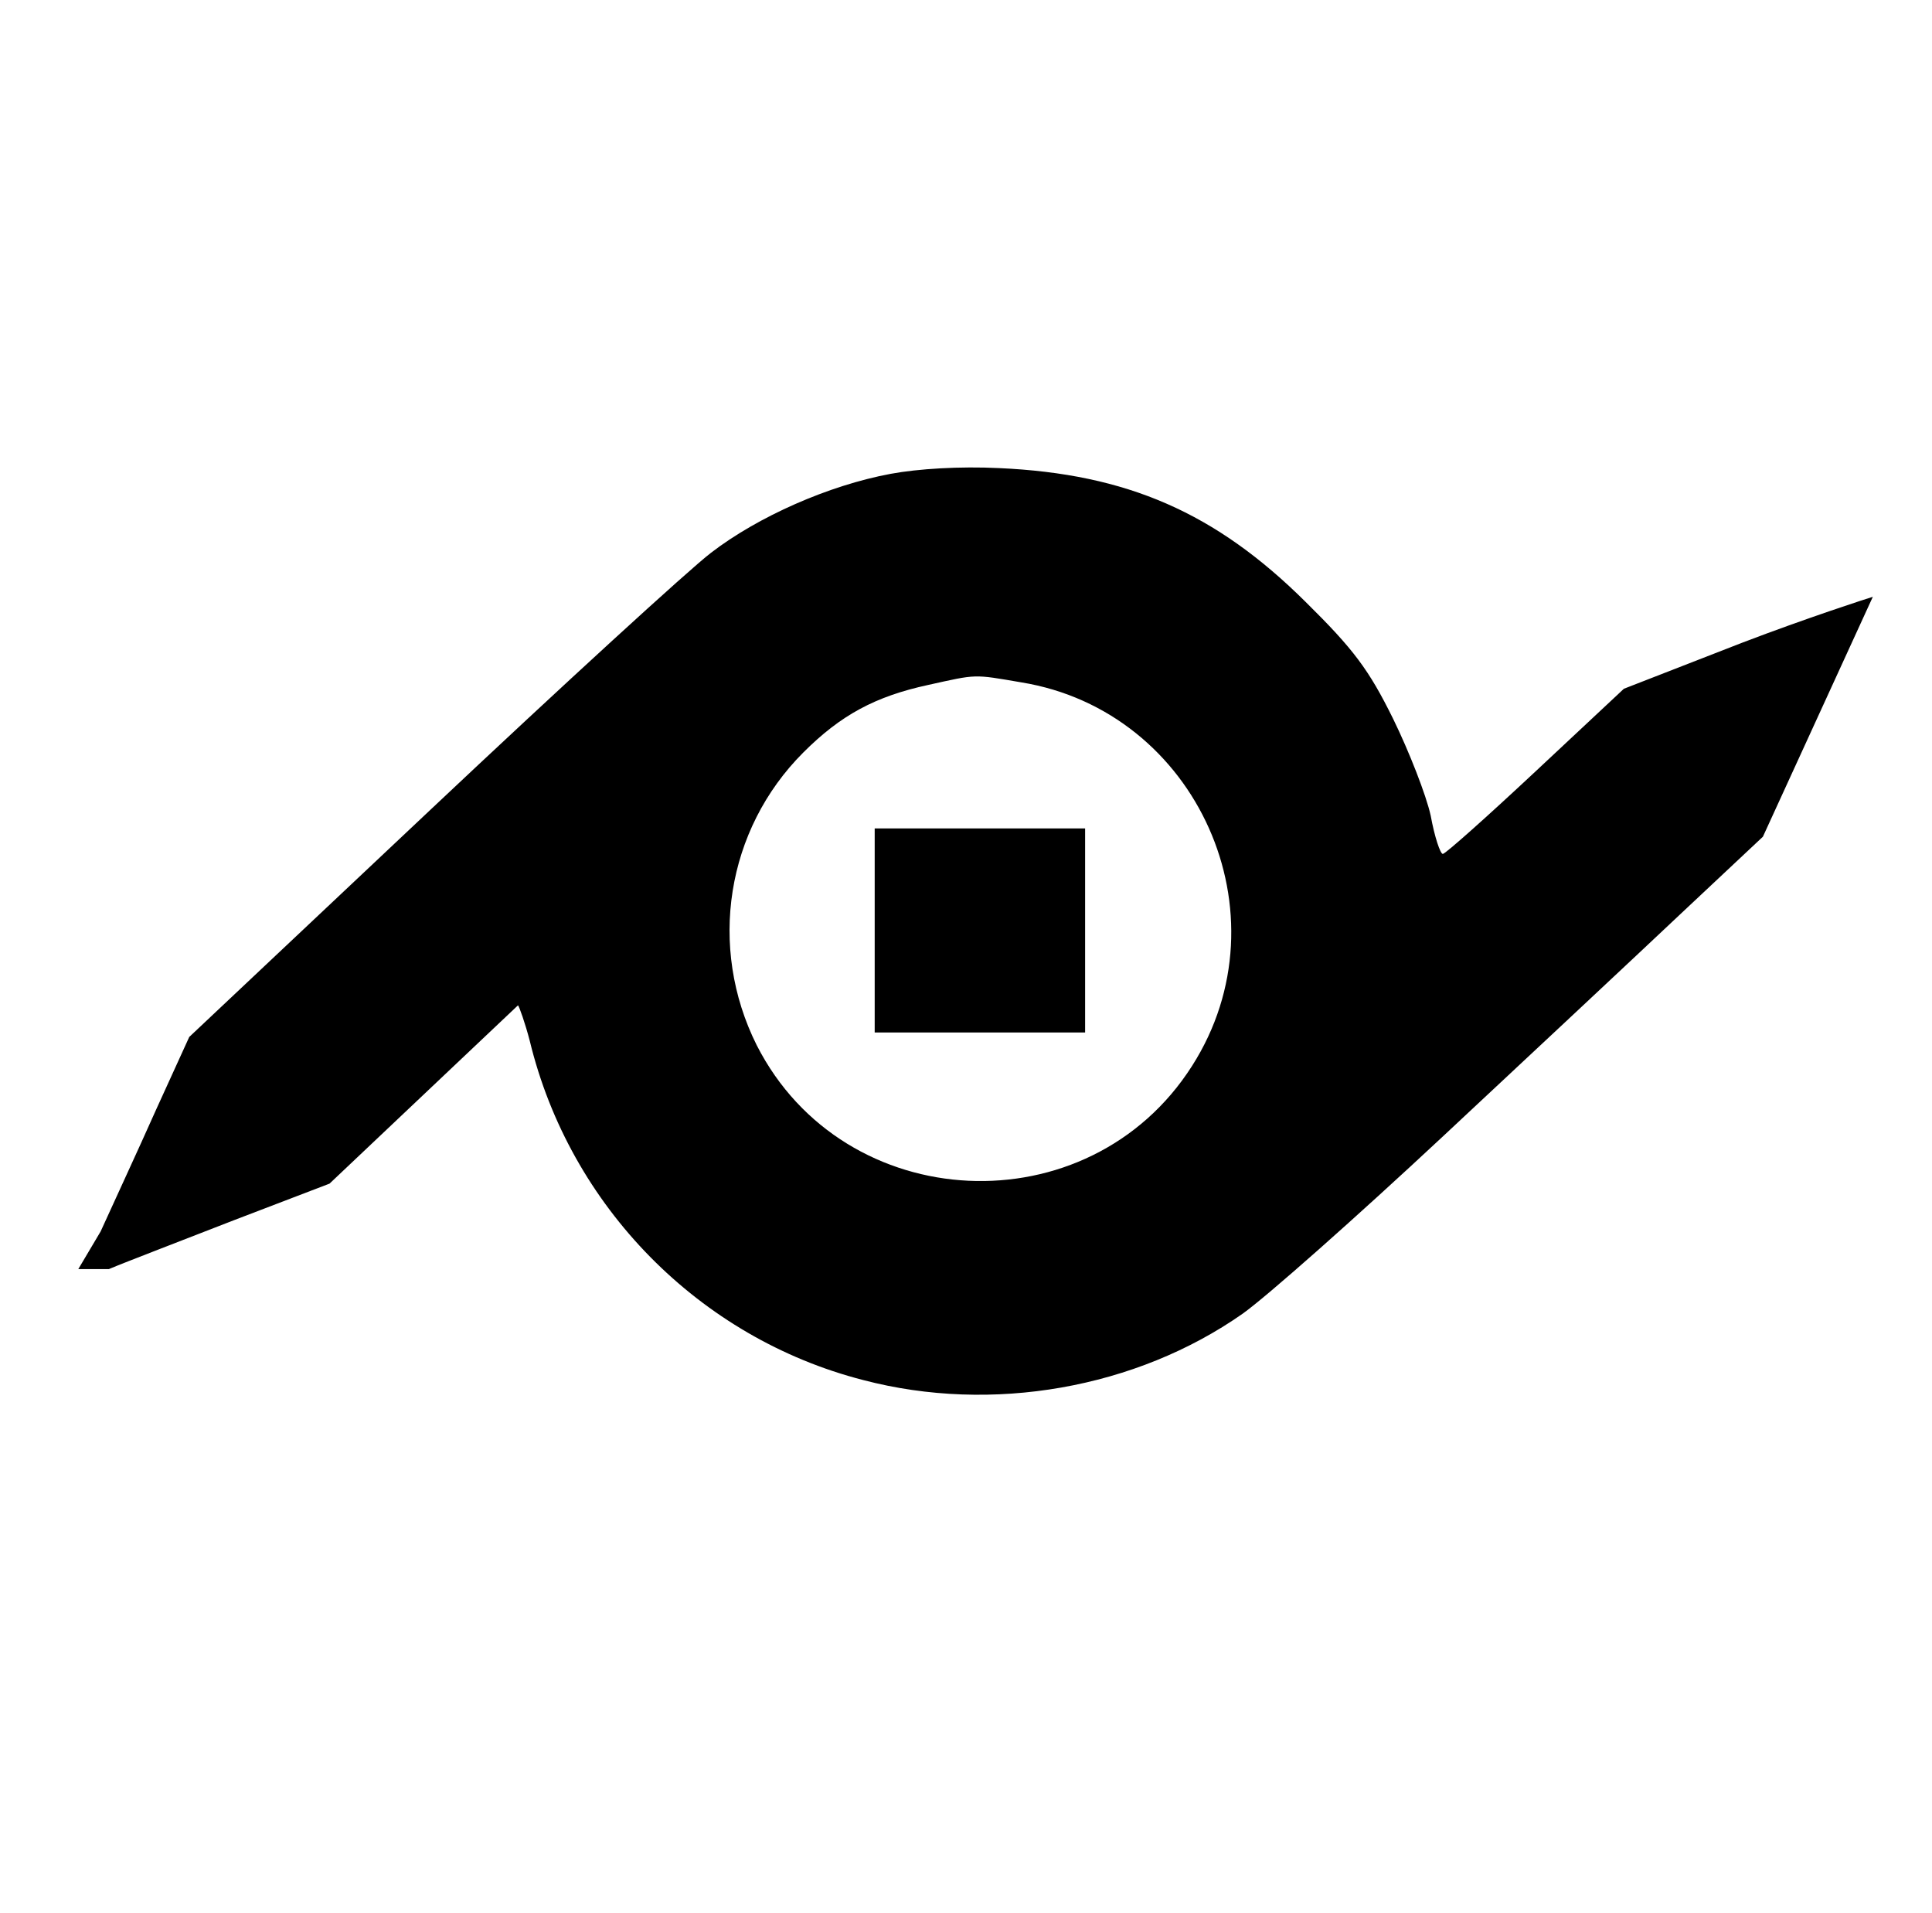 <?xml version="1.0" encoding="UTF-8" standalone="no"?>
<!DOCTYPE svg PUBLIC "-//W3C//DTD SVG 1.1//EN" "http://www.w3.org/Graphics/SVG/1.1/DTD/svg11.dtd">
<svg xmlns="http://www.w3.org/2000/svg" xmlns:xlink="http://www.w3.org/1999/xlink" version="1.1" viewBox="-10 0 1010 1000">
   <path fill="currentColor" d="M455.601 247.667c14.332 -2.667 36.333 -4.001 56.666 -3c67 3 113.333 23.333 160.333 70c25 24.666 33 35.333 45.667 60.999c8.333 17.001 17.333 40.001 19.667 50.667c1.999 11 4.999 20 6.333 20c1.333 0 23 -19.333 48.333 -42.999l46.333 -43.334 l61.667 -24c34 -13 66.134 -23.384 68.467 -24.05l-57.466 125.383l-43.001 40.333c-23.667 22.334 -79.666 74.667 -124.666 116.667c-44.667 41.667 -91.667 83.334 -104.334 92.334c-55.667 39 -131 52.333 -198.333 34.667 c-85.667 -22.001 -153.333 -90.668 -174.333 -177.334c-2.334 -9 -5.472 -17.87 -6.138 -18.536l-98.529 93.202l-49.667 19.001c-27.333 10.666 -57 22 -65.667 25.666h-15.999l11.666 -19.666c6.334 -14 19.667 -42.667 29.001 -63.667l17.332 -38 l126 -118.667c69.334 -65.333 135.334 -125.667 146.667 -134.333c24.667 -19 61.667 -35.333 94.001 -41.333zM523.933 356.667c-25.333 -4.333 -22.999 -4.333 -48.666 1.333c-27.667 6 -45.667 15.667 -65.334 35.333c-40.333 40.334 -49.999 101.667 -24.333 153 c45.667 89.667 173.667 95.667 227.667 10.667c50.333 -79 2.667 -185.333 -89.334 -200.333zM447.267 433h110v106.667h-110v-106.667z"/>
</svg>